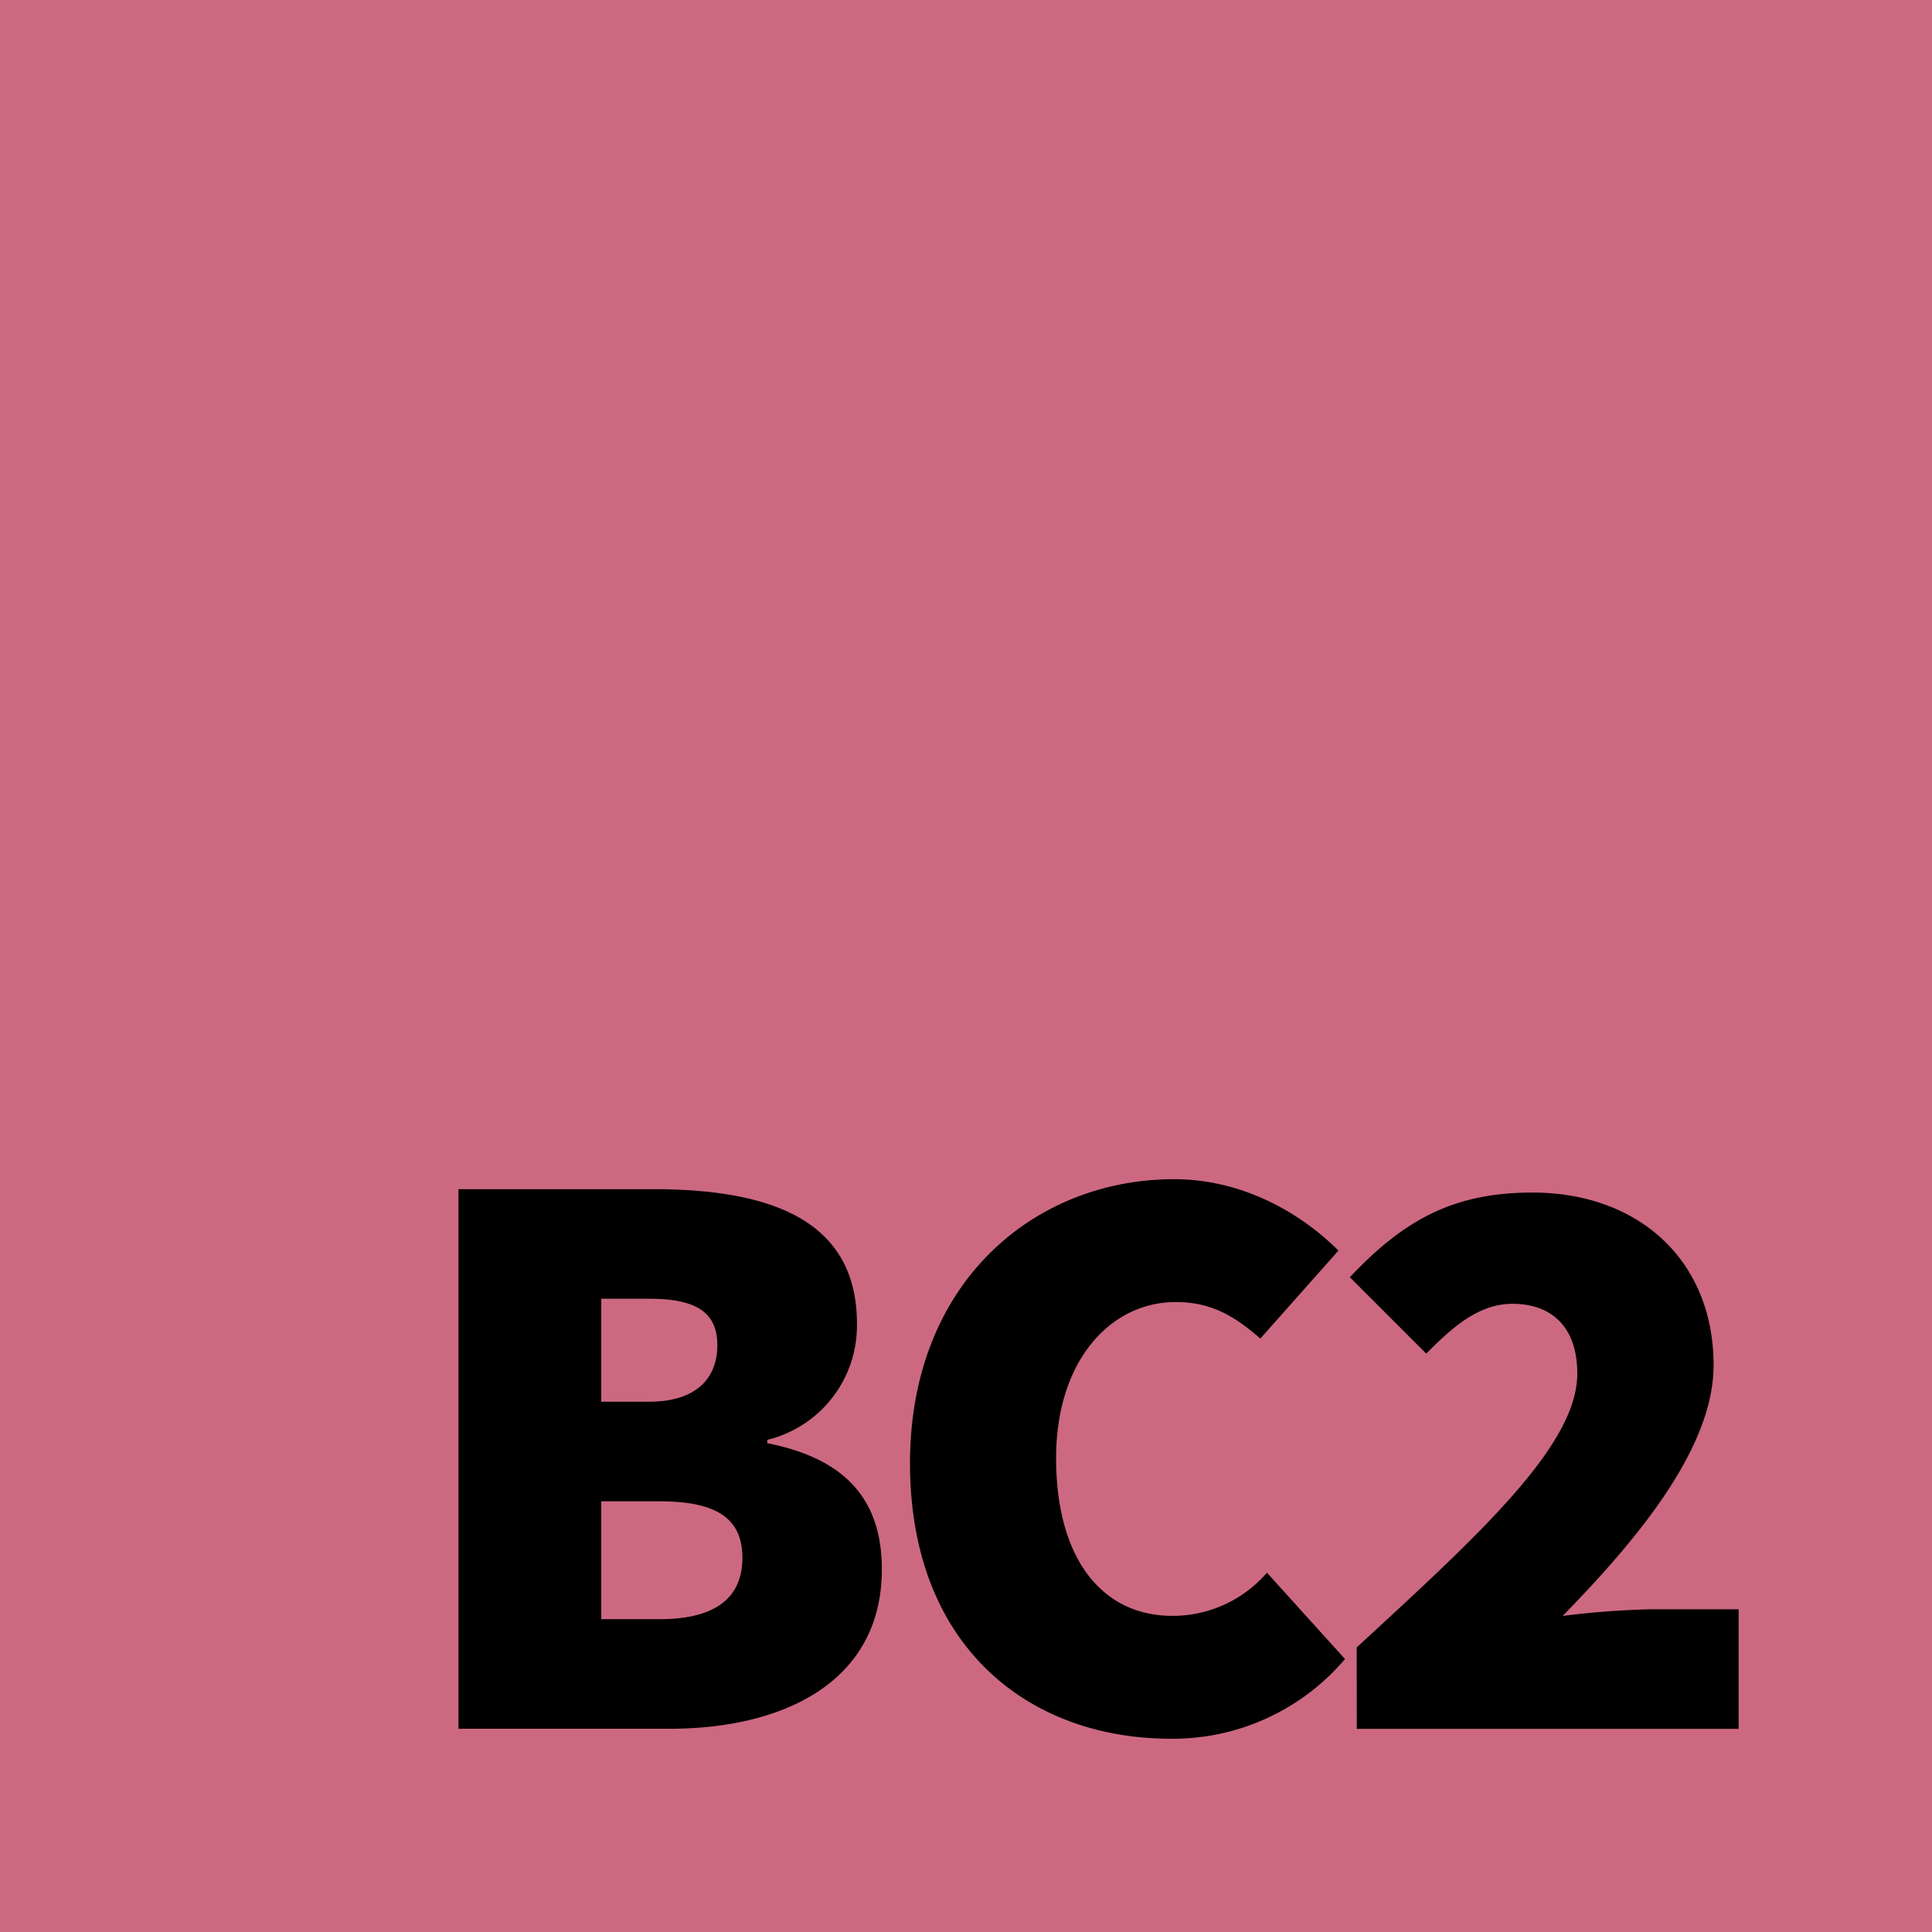 <svg xmlns="http://www.w3.org/2000/svg" viewBox="0 0 256 256"><defs><style>.cls-1{fill:#cc6981;}</style></defs><title>bc2</title><g id="Layer_5_copy" data-name="Layer 5 copy"><rect class="cls-1" width="256" height="256"/></g><g id="Layer_13_copy_2" data-name="Layer 13 copy 2"><path d="M60.75,157.57H86.49c15,0,27.06,3.74,27.06,17.82a15.58,15.58,0,0,1-11.88,15.4v.44c10.12,2,15.18,7.26,15.18,16.72,0,14.74-12.76,21.12-28.16,21.12H60.75Zm25.3,28.16c6.16,0,9-3.08,9-7.48s-2.86-6.16-9-6.16H79.67v13.64Zm1.32,28.82c7.48,0,11-2.86,11-8.14s-3.52-7.48-11-7.48h-7.7v15.62Z"/><path d="M155.57,156.25c9,0,16.72,4.4,21.78,9.46L167,177.37c-3.52-3.08-6.6-4.84-11.22-4.84-8.58,0-15.84,7.7-15.84,20.68,0,13.42,6.16,20.9,15.4,20.9a16.53,16.53,0,0,0,12.54-5.72l10.34,11.44a29.91,29.91,0,0,1-23.1,10.56c-18.7,0-34.54-12.1-34.54-36.52C120.59,169.89,137.09,156.25,155.57,156.25Z"/><path d="M179.77,218.29C196.27,203.11,209,191.45,209,182c0-6.27-3.52-9.24-8.58-9.24-4.62,0-8.14,3.3-11.44,6.6l-10.12-10.12c7.26-7.7,13.86-11.22,24.2-11.22,14.08,0,24,9,24,22.88,0,11.22-10.56,23.54-20,33.22a112.2,112.2,0,0,1,11.66-.88h11.66v15.84h-50.6Z"/></g></svg>